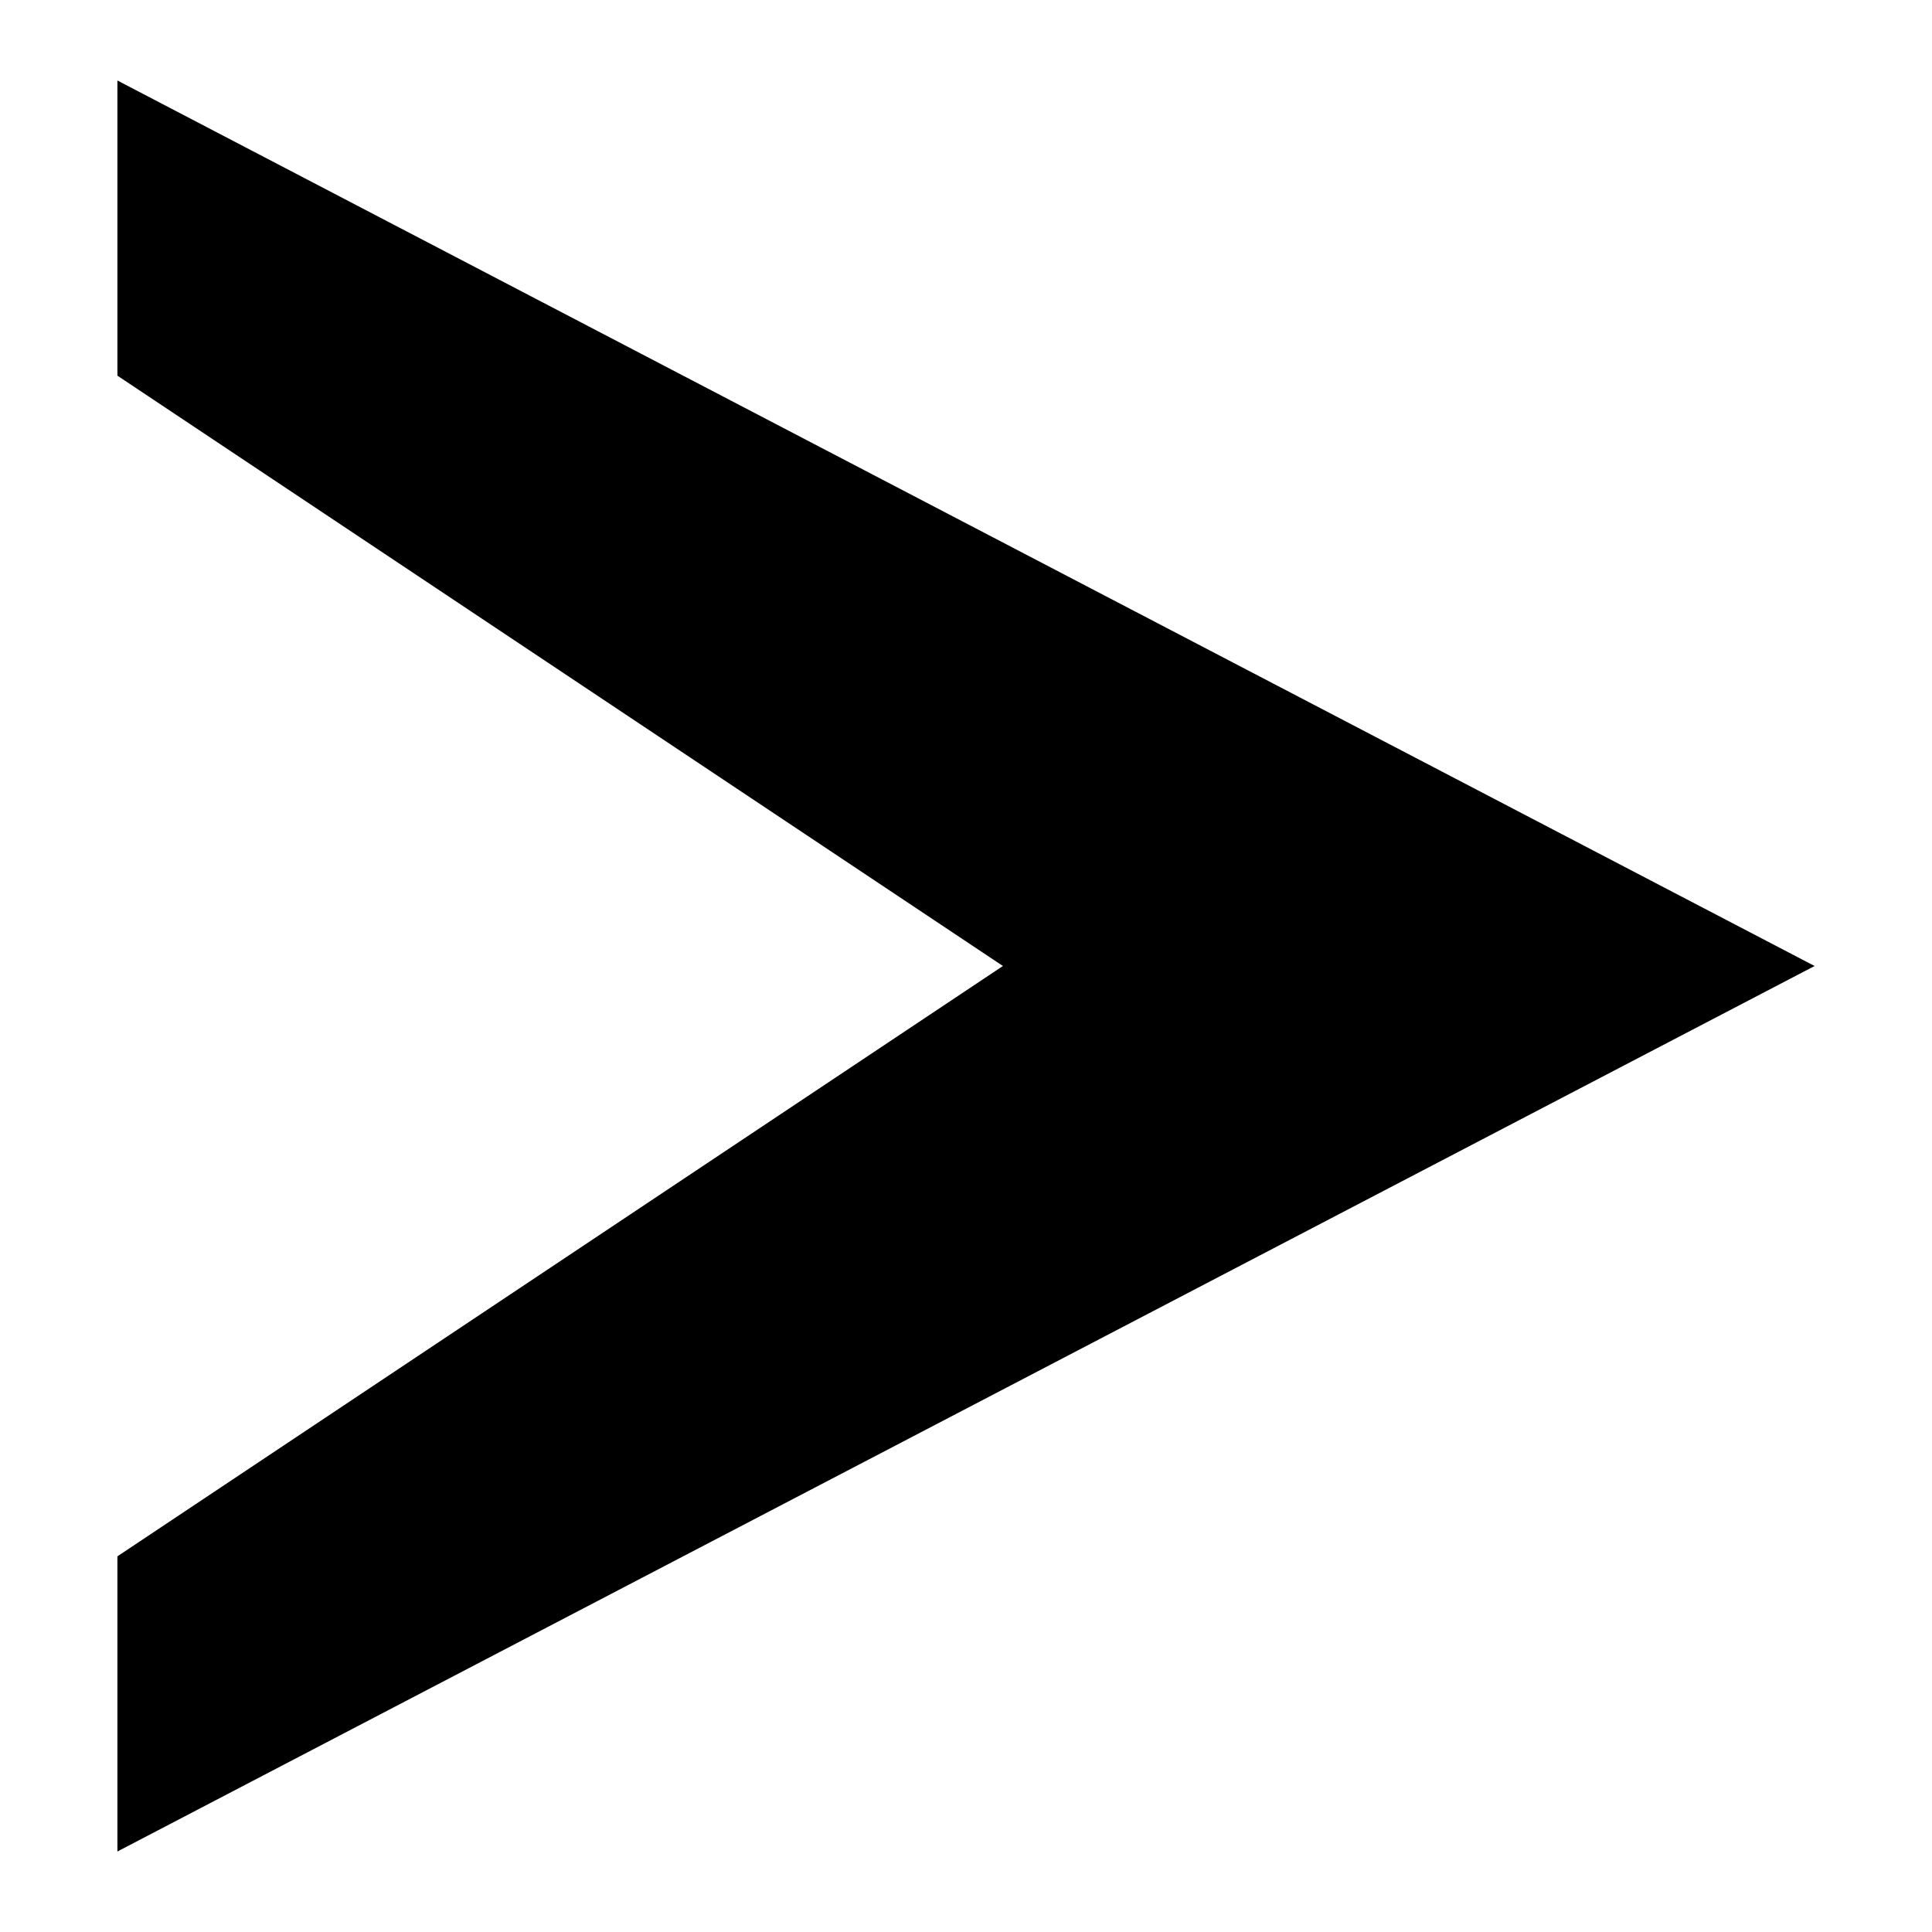 <svg xmlns="http://www.w3.org/2000/svg" xmlns:svg="http://www.w3.org/2000/svg" id="svg3358" width="48" height="48" version="1.1"><g id="layer1"><path style="font-size:medium;font-style:normal;font-variant:normal;font-weight:400;font-stretch:normal;text-indent:0;text-align:start;text-decoration:none;line-height:normal;letter-spacing:normal;word-spacing:normal;text-transform:none;direction:ltr;block-progression:tb;writing-mode:lr-tb;text-anchor:start;baseline-shift:baseline;color:#000;fill:#000;fill-opacity:1;stroke:none;stroke-width:5;marker:none;visibility:visible;display:inline;overflow:visible;enable-background:accumulate;font-family:Sans;-inkscape-font-specification:Sans" id="path6459" d="M 2.917,9.333 24.917,24 2.917,38.667 2.917,46 45.083,24 2.917,2 z"/></g></svg>